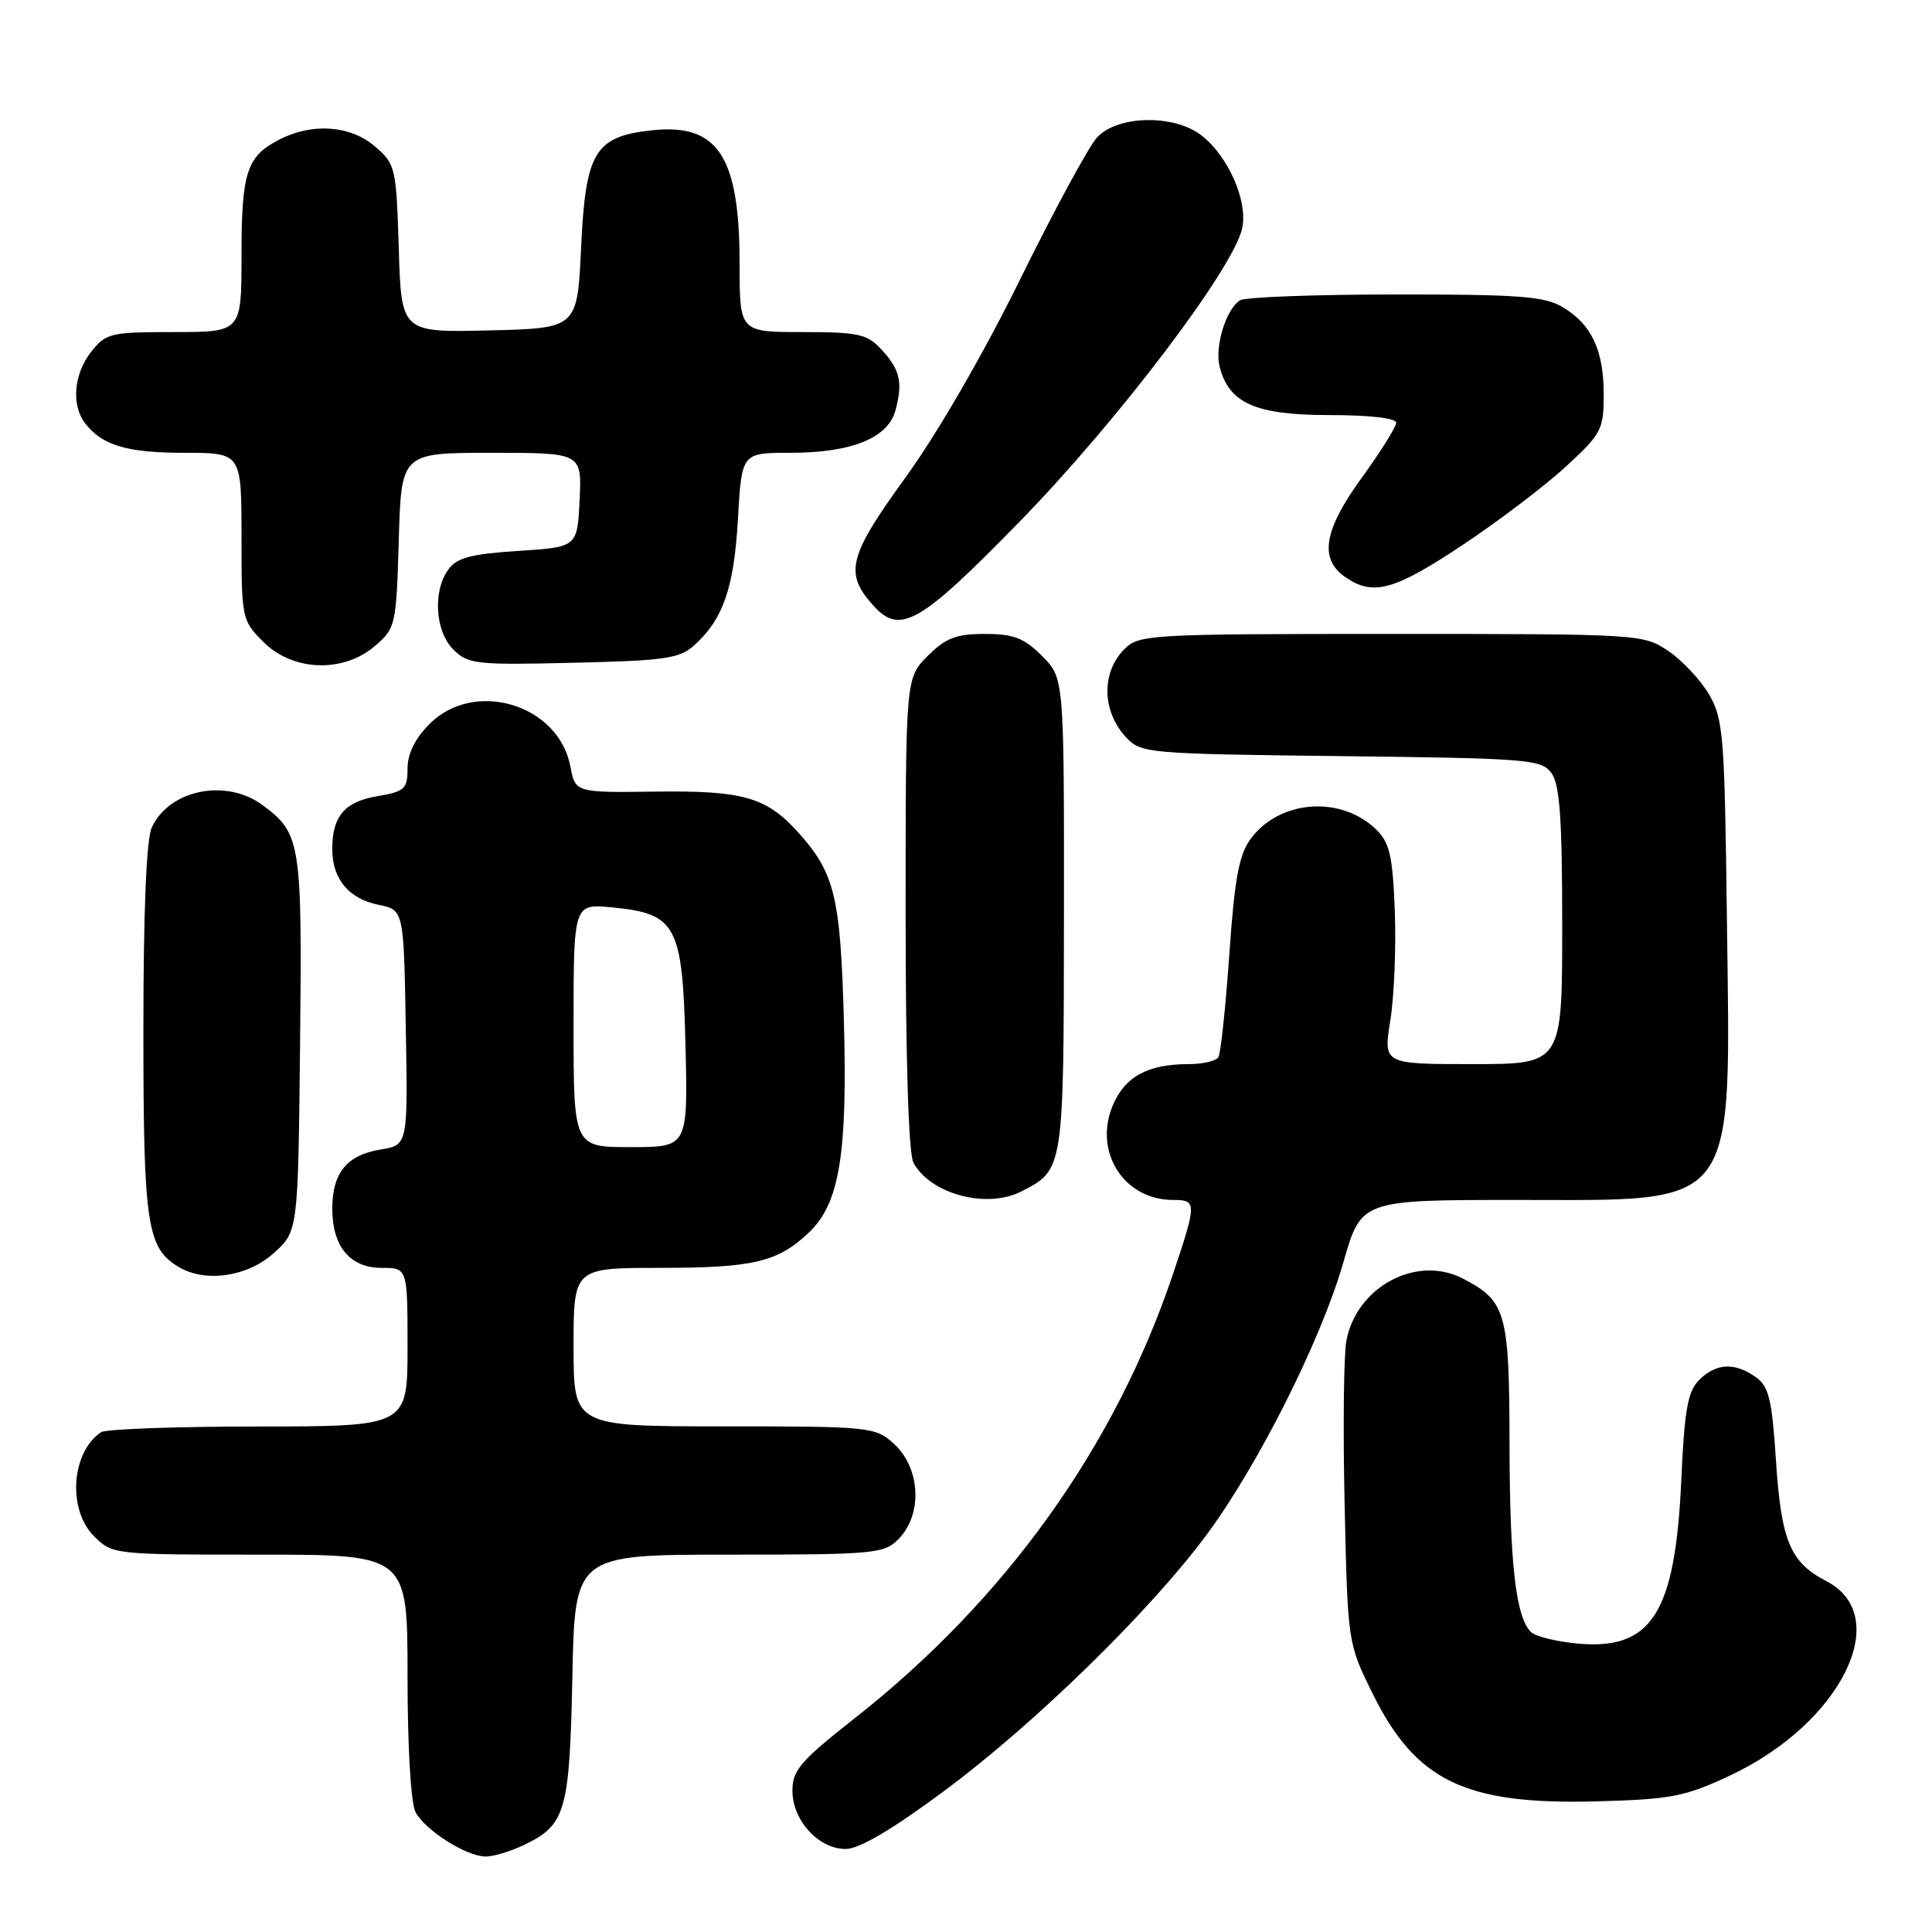 <?xml version="1.0" encoding="UTF-8" standalone="no"?>
<!DOCTYPE svg PUBLIC "-//W3C//DTD SVG 1.1//EN" "http://www.w3.org/Graphics/SVG/1.1/DTD/svg11.dtd" >
<svg xmlns="http://www.w3.org/2000/svg" xmlns:xlink="http://www.w3.org/1999/xlink" version="1.1" viewBox="0 0 256 256">
 <g >
 <path fill="currentColor"
d=" M 69.36 244.50 C 74.96 241.84 75.47 240.11 75.84 222.25 C 76.17 206.00 76.17 206.00 96.59 206.00 C 115.67 206.00 117.13 205.87 119.00 204.00 C 122.30 200.70 122.00 194.50 118.39 191.25 C 115.97 189.08 115.22 189.00 95.94 189.00 C 76.00 189.00 76.00 189.00 76.00 178.50 C 76.00 168.00 76.00 168.00 87.43 168.00 C 99.86 168.00 103.07 167.23 107.21 163.29 C 111.26 159.43 112.32 152.85 111.81 134.90 C 111.35 118.68 110.58 115.59 105.63 110.15 C 101.51 105.62 98.36 104.74 86.92 104.89 C 76.23 105.03 76.23 105.03 75.58 101.57 C 74.03 93.34 62.89 89.96 56.92 95.92 C 55.00 97.85 54.00 99.86 54.00 101.84 C 54.00 104.54 53.62 104.89 49.99 105.50 C 45.61 106.24 43.98 108.20 44.03 112.68 C 44.08 116.54 46.26 119.10 50.19 119.90 C 53.50 120.58 53.50 120.58 53.77 136.16 C 54.05 151.73 54.05 151.73 50.42 152.32 C 46.00 153.04 44.07 155.36 44.03 160.03 C 43.99 165.12 46.35 168.00 50.56 168.00 C 54.00 168.00 54.00 168.00 54.00 178.50 C 54.00 189.00 54.00 189.00 34.25 189.02 C 23.39 189.02 14.00 189.36 13.40 189.77 C 9.44 192.41 8.92 200.01 12.45 203.55 C 14.89 205.98 15.04 206.00 34.45 206.00 C 54.00 206.00 54.00 206.00 54.00 222.07 C 54.00 231.51 54.44 238.95 55.06 240.12 C 56.36 242.54 61.81 245.99 64.35 246.00 C 65.37 246.00 67.62 245.33 69.36 244.50 Z  M 125.12 237.30 C 137.05 228.45 152.21 213.66 159.78 203.50 C 166.65 194.28 175.07 177.53 178.01 167.25 C 180.37 159.00 180.37 159.00 201.05 159.00 C 230.61 159.00 229.31 160.76 228.82 121.50 C 228.52 97.40 228.35 95.24 226.45 92.00 C 225.32 90.08 222.89 87.49 221.05 86.25 C 217.74 84.03 217.30 84.00 184.35 84.00 C 152.33 84.00 150.92 84.08 149.00 86.00 C 145.91 89.09 146.00 94.23 149.20 97.69 C 151.18 99.82 151.95 99.89 177.70 100.19 C 202.55 100.48 204.25 100.62 205.58 102.44 C 206.68 103.95 207.00 108.47 207.00 122.69 C 207.00 141.00 207.00 141.00 195.15 141.00 C 183.30 141.00 183.30 141.00 184.22 135.25 C 184.73 132.09 185.00 125.57 184.82 120.78 C 184.56 113.60 184.14 111.69 182.46 110.02 C 177.81 105.37 169.60 105.92 165.73 111.14 C 164.17 113.24 163.59 116.38 162.89 126.49 C 162.40 133.47 161.75 139.60 161.44 140.09 C 161.13 140.59 159.36 141.00 157.51 141.00 C 152.09 141.00 149.04 142.67 147.44 146.49 C 144.87 152.64 148.93 159.00 155.43 159.00 C 158.60 159.00 158.60 159.35 155.44 168.78 C 147.75 191.69 133.23 211.96 113.25 227.68 C 106.08 233.31 105.00 234.57 105.00 237.27 C 105.00 241.20 108.46 245.00 112.05 245.00 C 113.85 245.00 118.20 242.44 125.12 237.30 Z  M 229.19 235.29 C 243.94 228.39 251.01 214.16 241.99 209.50 C 237.21 207.02 236.03 204.20 235.33 193.60 C 234.79 185.34 234.38 183.68 232.62 182.45 C 229.83 180.49 227.37 180.63 225.15 182.85 C 223.63 184.37 223.20 186.79 222.78 196.10 C 221.98 213.83 218.85 218.72 208.92 217.77 C 206.15 217.50 203.42 216.82 202.86 216.26 C 200.85 214.25 200.05 207.24 200.02 191.47 C 200.00 173.86 199.58 172.39 193.82 169.41 C 187.70 166.24 179.75 170.50 178.40 177.66 C 178.05 179.56 177.94 189.34 178.17 199.41 C 178.58 217.69 178.59 217.72 181.85 224.35 C 187.59 236.00 194.12 239.16 211.54 238.69 C 221.44 238.42 223.25 238.07 229.19 235.29 Z  M 36.23 166.08 C 39.50 163.17 39.50 163.17 39.76 138.33 C 40.04 111.58 39.87 110.45 34.79 106.68 C 29.96 103.10 22.40 104.63 20.11 109.66 C 19.39 111.23 19.00 120.77 19.00 136.60 C 19.00 162.34 19.47 165.43 23.75 167.92 C 27.28 169.98 32.78 169.17 36.23 166.08 Z  M 135.32 157.88 C 140.97 154.99 140.95 155.12 140.98 121.17 C 141.00 89.85 141.00 89.85 138.08 86.92 C 135.68 84.53 134.31 84.00 130.50 84.00 C 126.69 84.00 125.32 84.53 122.92 86.92 C 120.00 89.85 120.00 89.85 120.00 120.99 C 120.00 140.35 120.39 152.86 121.03 154.05 C 123.26 158.22 130.74 160.22 135.32 157.88 Z  M 49.69 85.59 C 52.42 83.24 52.51 82.86 52.84 71.59 C 53.17 60.00 53.17 60.00 65.13 60.00 C 77.10 60.00 77.10 60.00 76.80 66.25 C 76.50 72.50 76.50 72.50 68.67 73.00 C 62.43 73.40 60.54 73.90 59.42 75.44 C 57.32 78.32 57.65 83.65 60.07 86.07 C 62.01 88.01 63.08 88.13 75.97 87.82 C 88.12 87.54 90.06 87.26 92.00 85.50 C 95.83 82.03 97.26 77.90 97.78 68.78 C 98.28 60.00 98.28 60.00 104.67 60.00 C 112.88 60.00 117.69 58.05 118.67 54.32 C 119.65 50.61 119.26 48.96 116.74 46.25 C 114.90 44.26 113.67 44.00 106.33 44.00 C 98.00 44.00 98.00 44.00 98.00 34.97 C 98.00 20.62 95.11 16.28 86.24 17.28 C 78.81 18.11 77.59 20.17 77.00 32.77 C 76.50 43.50 76.50 43.50 64.84 43.78 C 53.18 44.06 53.18 44.06 52.84 32.94 C 52.51 22.19 52.41 21.74 49.69 19.41 C 46.42 16.60 41.37 16.24 36.98 18.51 C 32.67 20.74 32.00 22.82 32.00 33.93 C 32.00 44.00 32.00 44.00 23.07 44.00 C 14.62 44.00 14.04 44.14 12.07 46.63 C 9.77 49.56 9.42 53.67 11.28 56.09 C 13.53 59.02 16.83 60.00 24.43 60.00 C 32.00 60.00 32.00 60.00 32.00 71.08 C 32.00 81.99 32.04 82.20 34.92 85.08 C 38.82 88.97 45.49 89.20 49.69 85.59 Z  M 135.00 69.23 C 148.04 55.89 163.57 35.42 164.61 30.18 C 165.33 26.58 162.77 20.75 159.24 17.97 C 155.59 15.10 148.02 15.26 145.33 18.25 C 144.22 19.49 139.65 27.93 135.18 37.00 C 130.33 46.86 124.20 57.46 119.94 63.33 C 112.40 73.74 111.85 75.95 115.73 80.25 C 119.26 84.16 121.86 82.68 135.00 69.23 Z  M 193.75 72.25 C 198.51 69.09 204.67 64.41 207.45 61.86 C 212.21 57.48 212.50 56.94 212.50 52.26 C 212.50 46.38 210.88 42.95 207.02 40.67 C 204.64 39.26 201.14 39.00 184.85 39.02 C 174.21 39.02 164.97 39.37 164.31 39.79 C 162.45 40.97 160.94 45.90 161.61 48.59 C 162.83 53.43 166.38 55.00 176.13 55.00 C 181.47 55.00 185.00 55.40 185.00 56.02 C 185.00 56.57 182.97 59.81 180.50 63.22 C 175.41 70.21 174.76 74.02 178.22 76.44 C 181.91 79.02 184.70 78.27 193.75 72.25 Z  M 76.00 135.87 C 76.00 119.75 76.00 119.75 81.08 120.23 C 89.65 121.06 90.44 122.54 90.83 138.52 C 91.15 152.00 91.15 152.00 83.58 152.00 C 76.00 152.00 76.00 152.00 76.00 135.87 Z "/>
</g>
</svg>